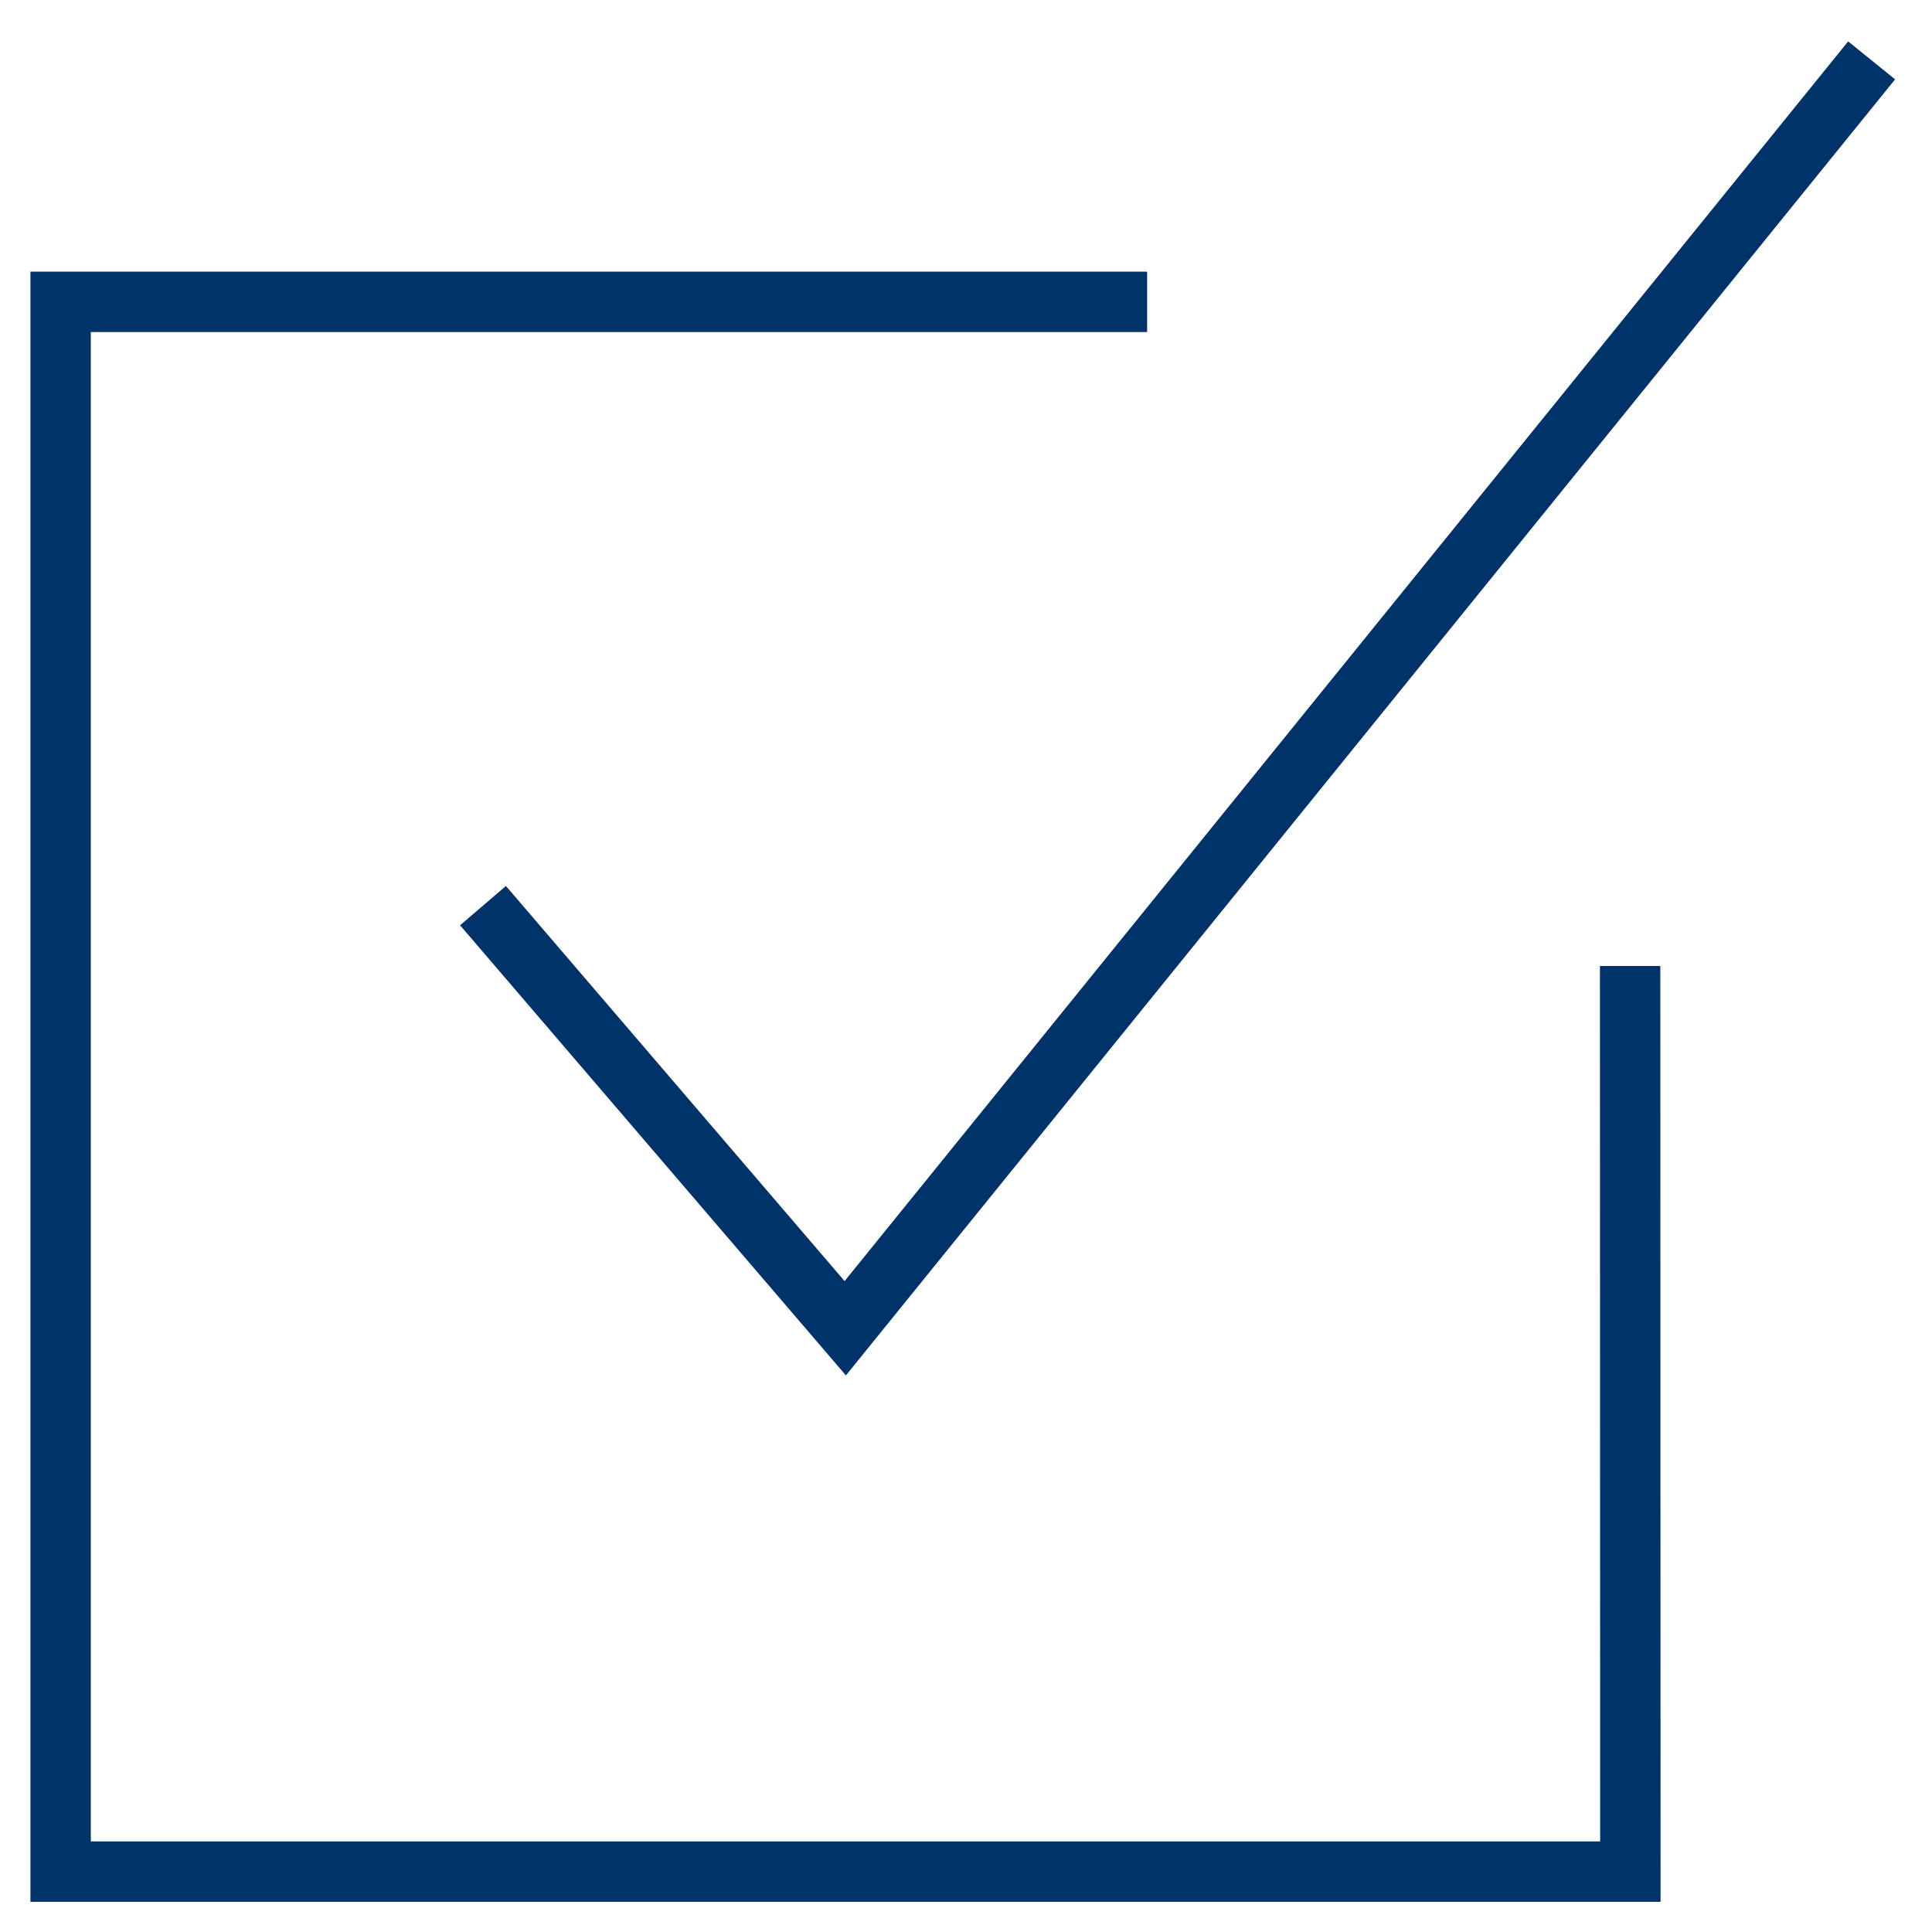 <?xml version="1.0" encoding="UTF-8"?>
<svg xmlns="http://www.w3.org/2000/svg" aria-describedby="desc" aria-labelledby="title" viewBox="0 0 64 64"><path fill="none" stroke="#003369" stroke-miterlimit="10" stroke-width="2" d="M16 30l12 14L62 2" data-name="layer2" style="stroke: #003369;"/><path fill="none" stroke="#003369" stroke-miterlimit="10" stroke-width="2" d="M54 32l.008 30h-52V10H38" data-name="layer1" style="stroke: #003369;"/></svg>
